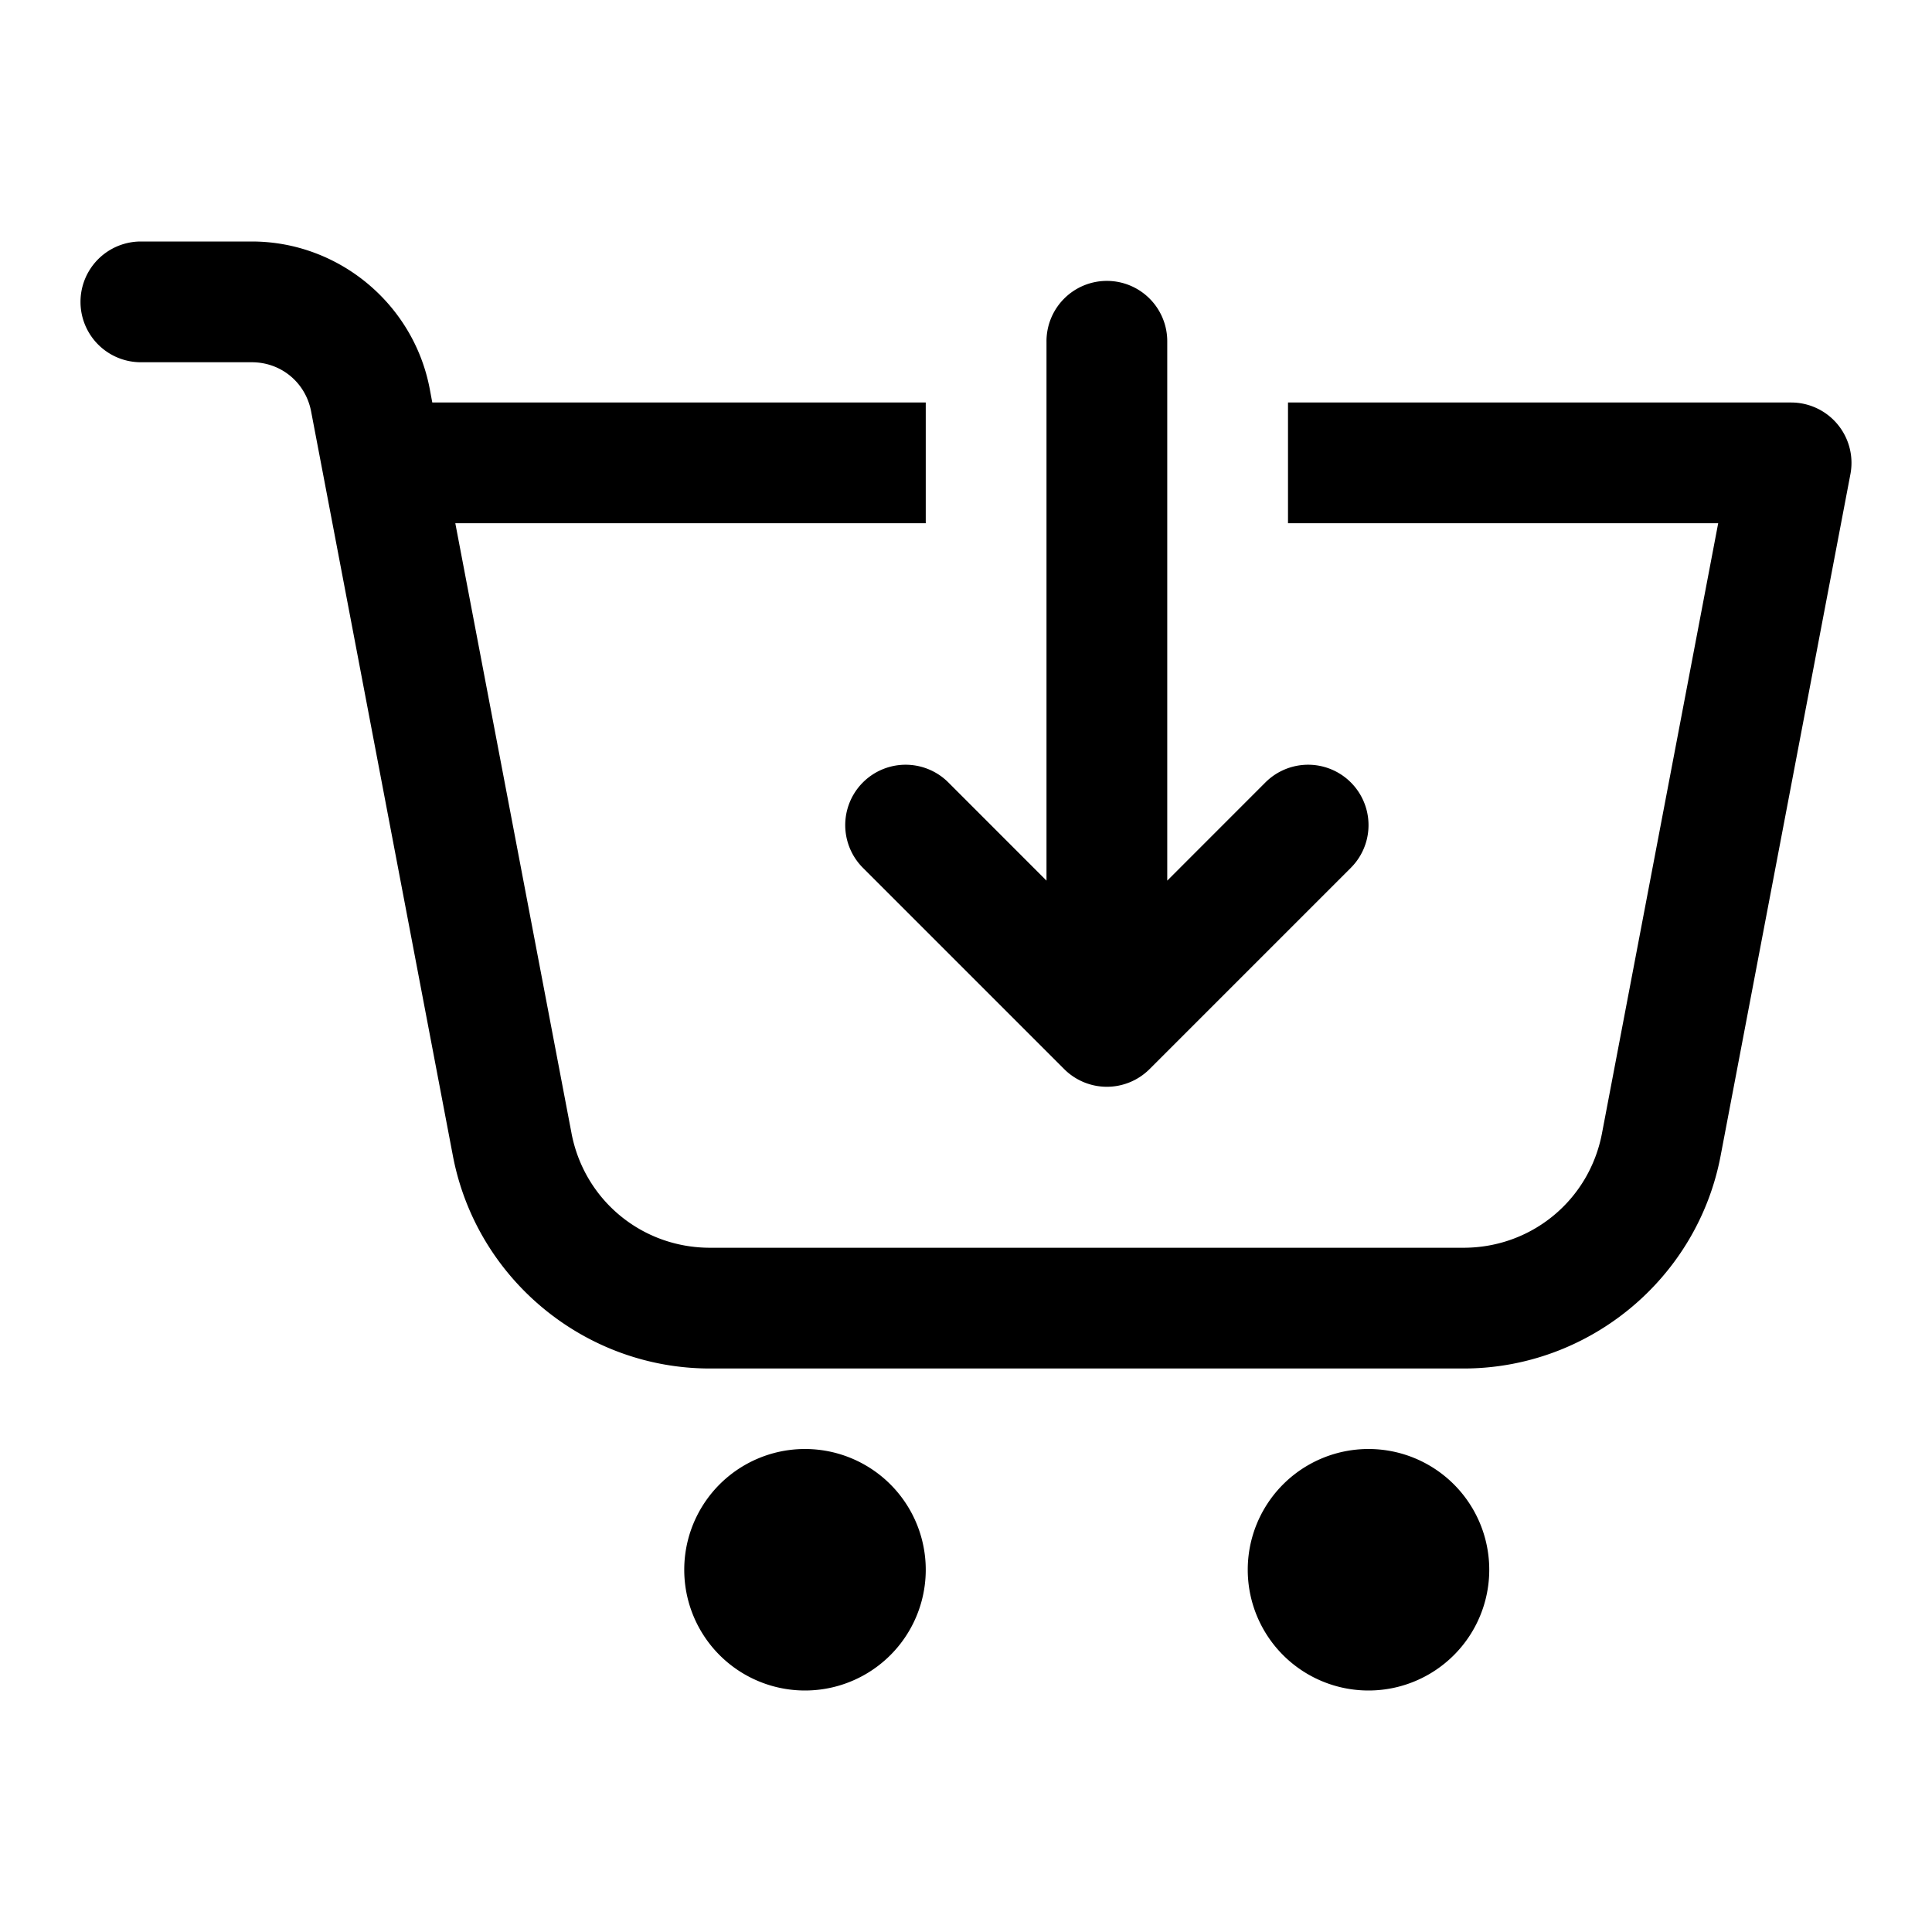 <svg fill="#000000" xmlns="http://www.w3.org/2000/svg"  viewBox="0 0 48 48" width="48px" height="48px"><path d="M 3.5 6 A 1.5 1.5 0 1 0 3.5 9 L 6.256 9 C 6.984 9 7.591 9.503 7.729 10.219 L 8.027 11.781 L 11.252 28.717 C 11.835 31.772 14.527 34 17.639 34 L 36.361 34 C 39.473 34 42.166 31.773 42.748 28.717 L 45.973 11.781 A 1.5 1.5 0 0 0 44.5 10 L 32 10 L 32 13 L 42.688 13 L 39.801 28.156 C 39.485 29.816 38.052 31 36.361 31 L 17.639 31 C 15.949 31 14.517 29.816 14.199 28.156 L 14.199 28.154 L 11.312 13 L 23 13 L 23 10 L 10.74 10 L 10.676 9.658 C 10.273 7.546 8.407 6 6.256 6 L 3.5 6 z M 27.477 6.979 A 1.5 1.5 0 0 0 26 8.5 L 26 21.879 L 23.561 19.439 A 1.5 1.5 0 1 0 21.439 21.561 L 26.439 26.561 A 1.5 1.5 0 0 0 28.561 26.561 L 33.561 21.561 A 1.5 1.5 0 1 0 31.439 19.439 L 29 21.879 L 29 8.5 A 1.5 1.5 0 0 0 27.477 6.979 z M 20 36 A 3 3 0 0 0 20 42 A 3 3 0 0 0 20 36 z M 34 36 A 3 3 0 0 0 34 42 A 3 3 0 0 0 34 36 z"/></svg>